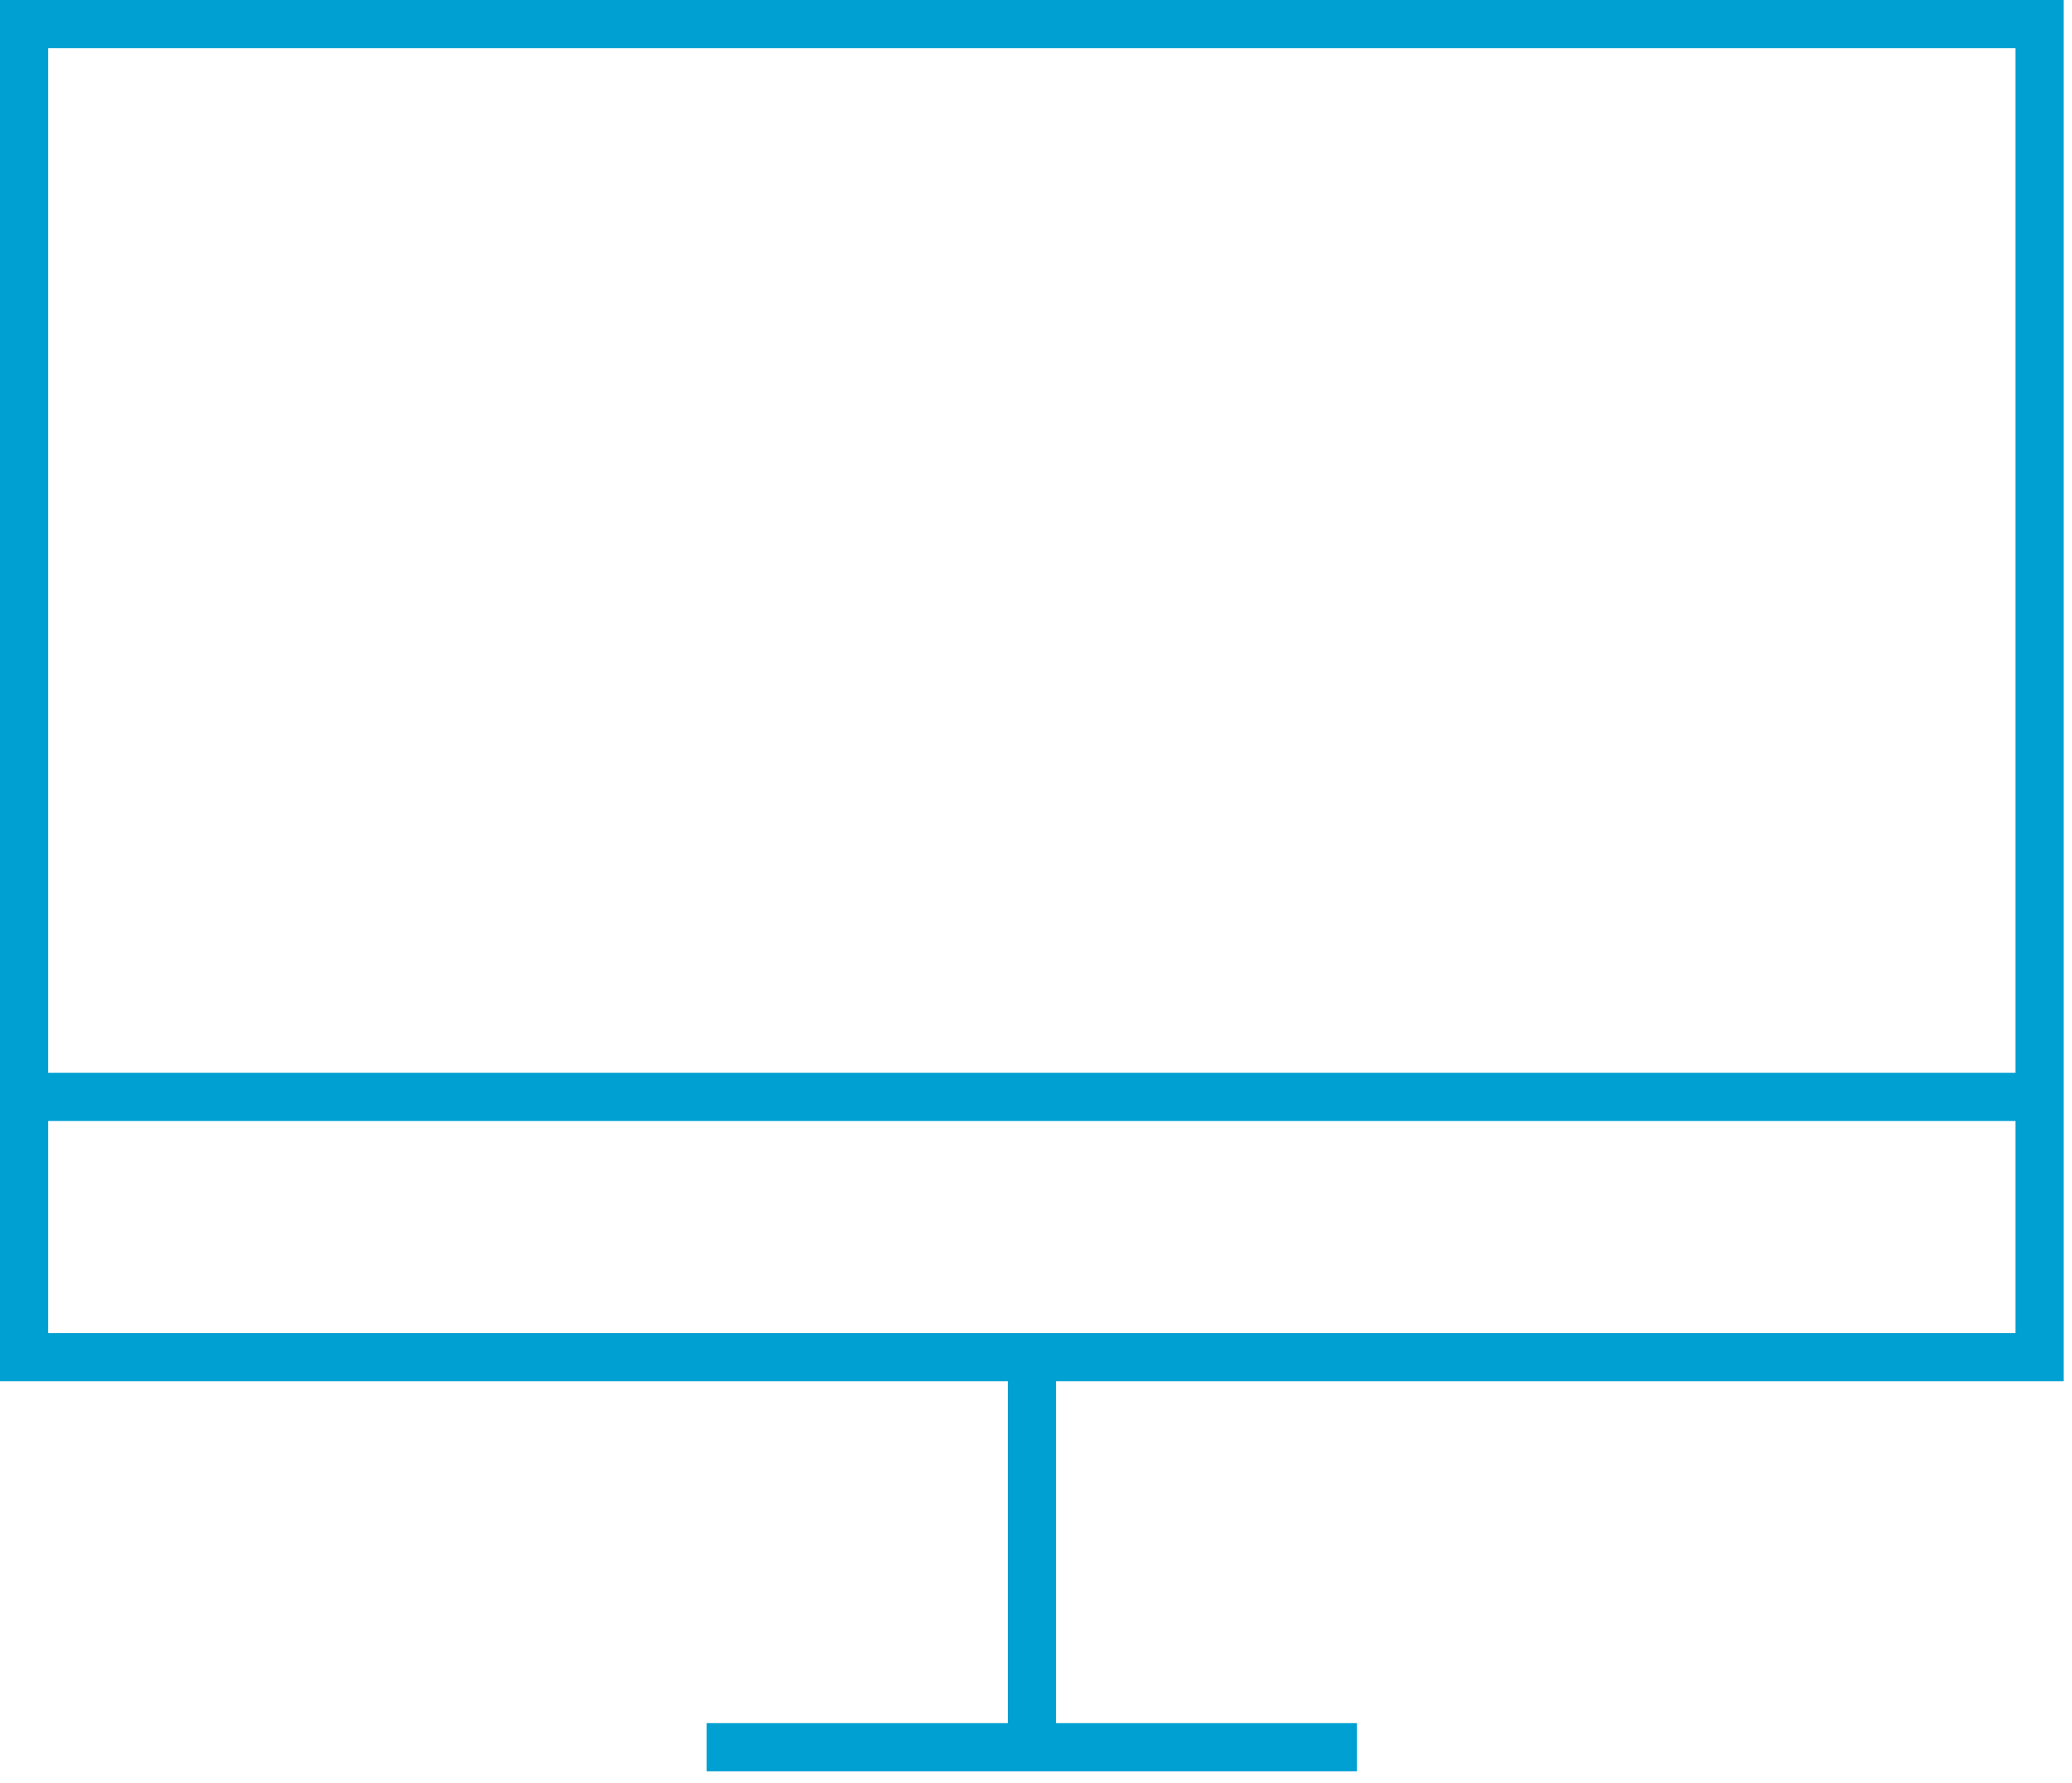 <svg xmlns="http://www.w3.org/2000/svg" viewBox="0 0 86 74"><defs><style>.cls-1{fill:none;stroke:#00a0d2;stroke-miterlimit:10;stroke-width:2px;}</style></defs><title>Asset 1</title><g id="Layer_2" data-name="Layer 2"><g id="Layer_1-2" data-name="Layer 1"><rect class="cls-1" x="1" y="1" width="83.65" height="55.32"/><line class="cls-1" x1="29.33" y1="72.51" x2="56.32" y2="72.51"/><line class="cls-1" x1="42.83" y1="72.51" x2="42.83" y2="56.32"/><line class="cls-1" x1="1" y1="45.52" x2="85" y2="45.52"/></g></g></svg>
